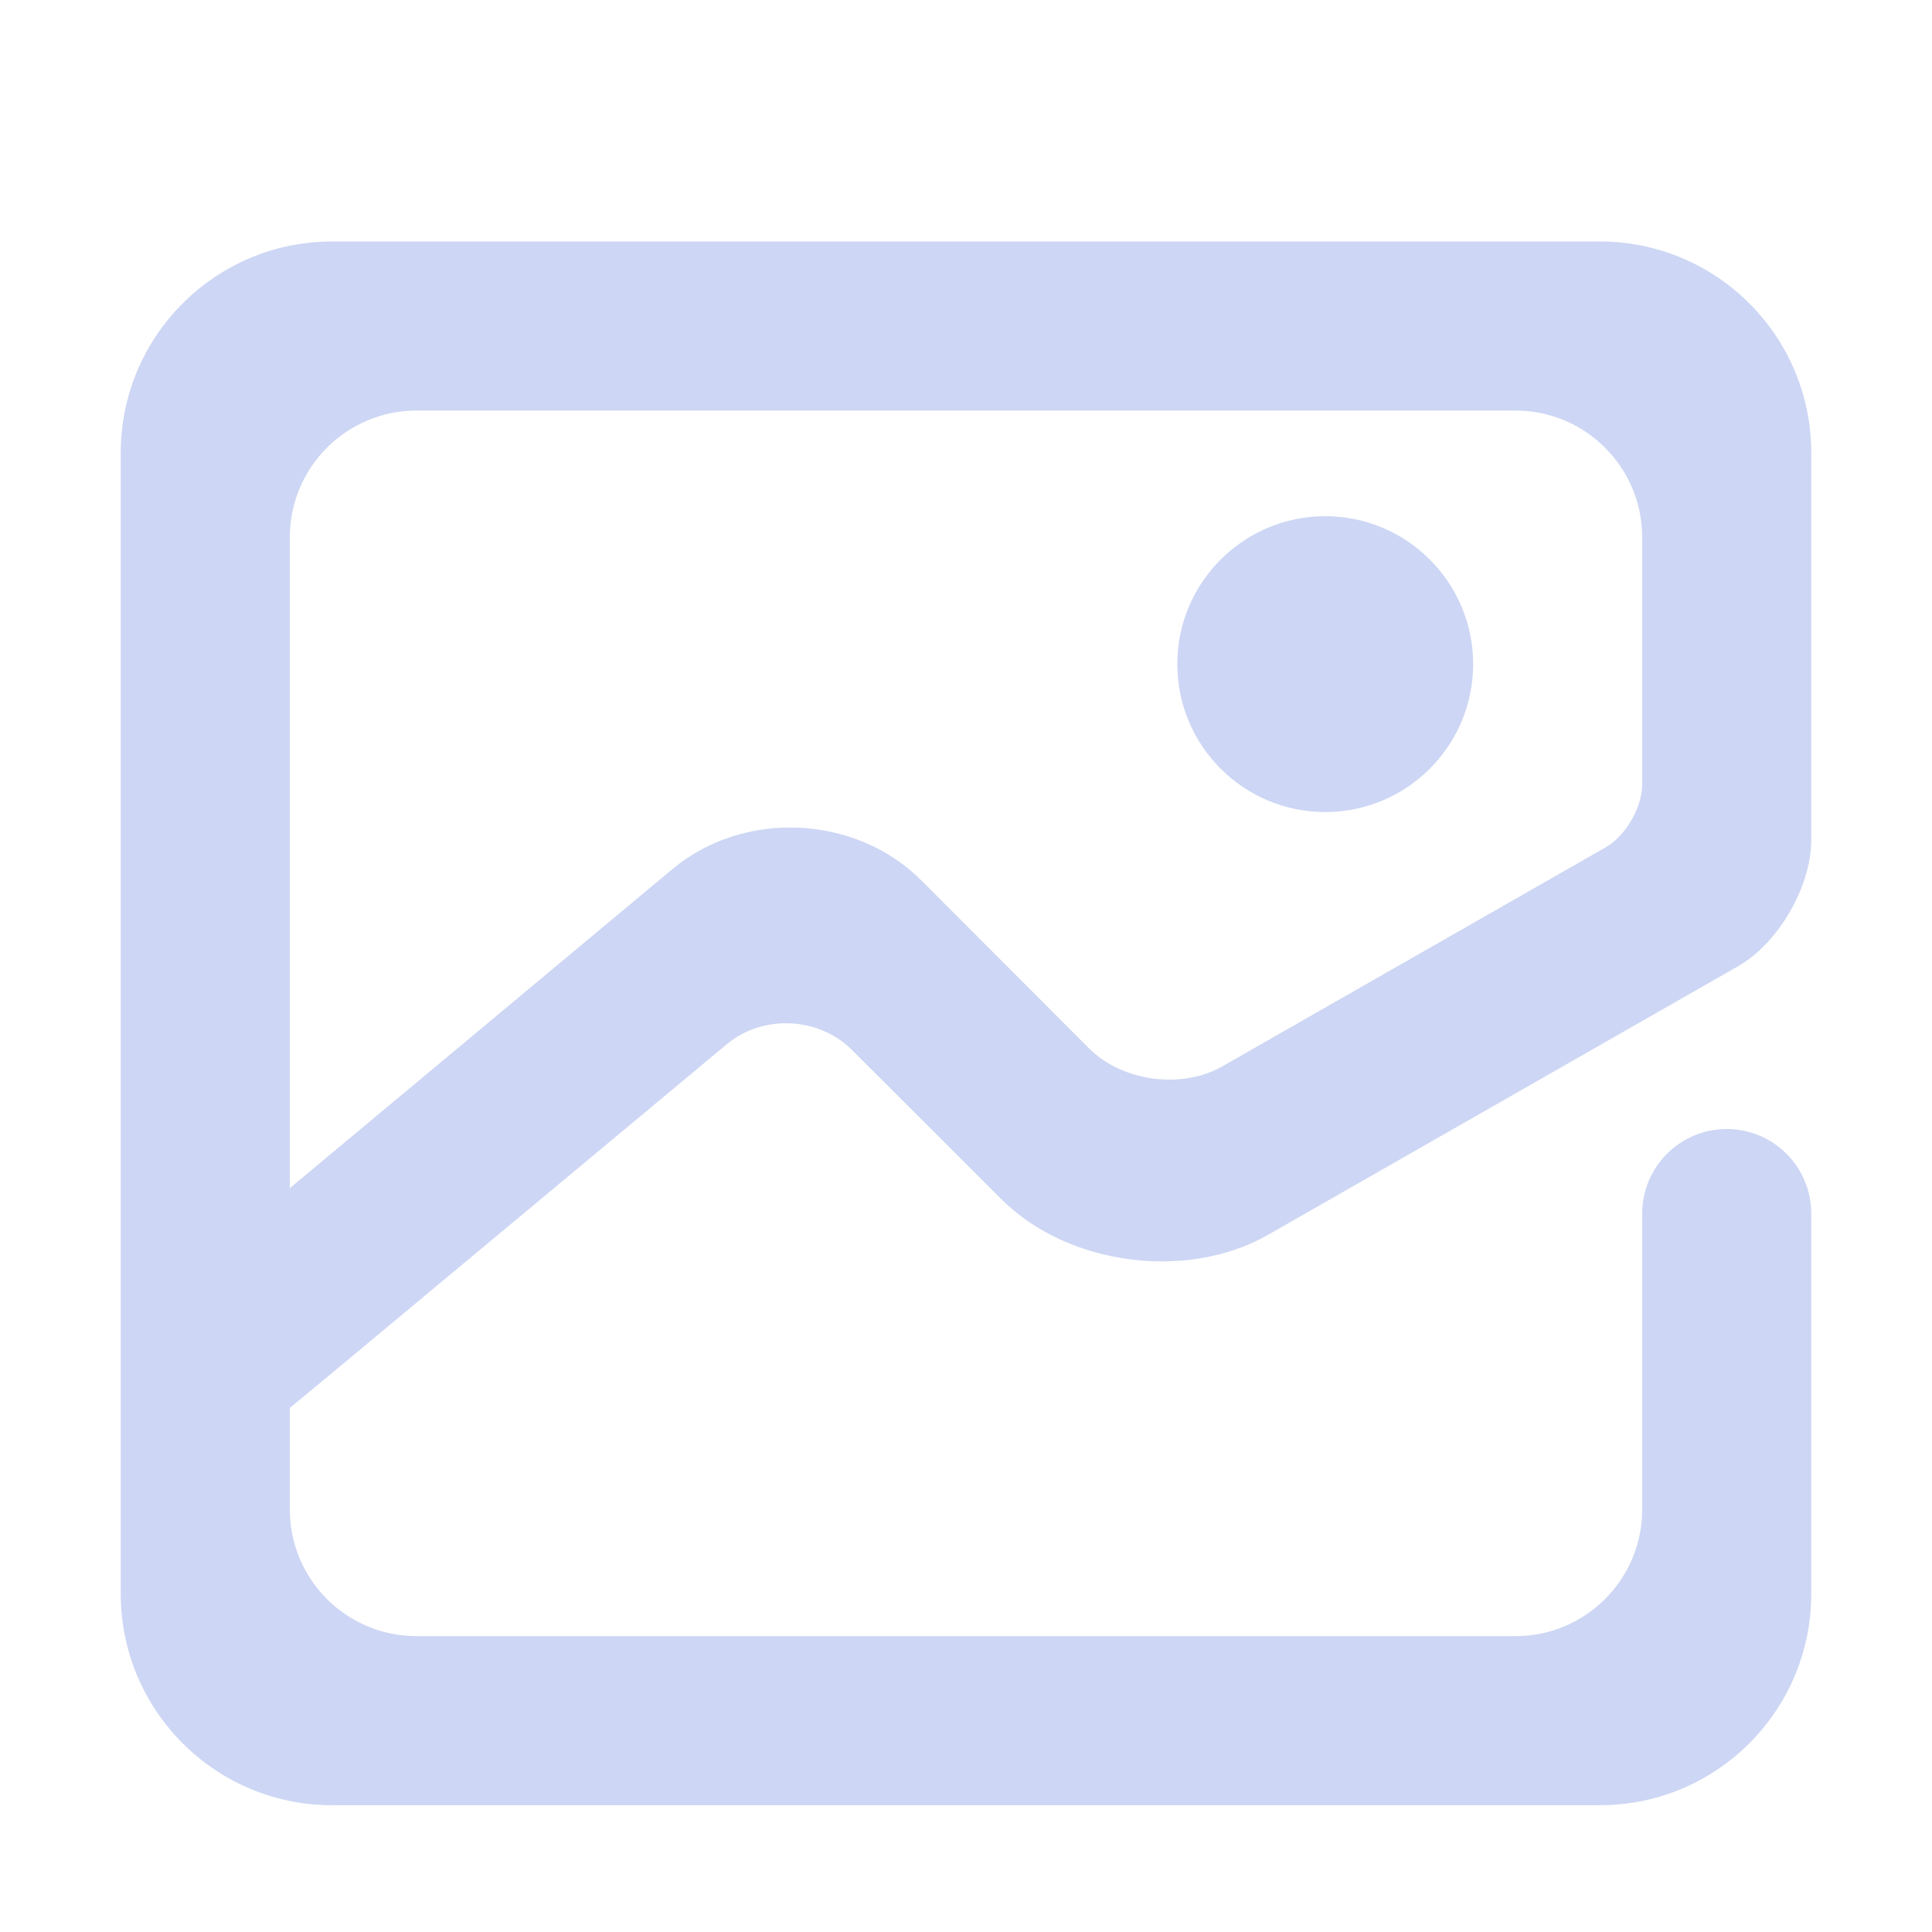 <svg width="16" height="16" viewBox="0 0 16 16" fill="none" xmlns="http://www.w3.org/2000/svg">
<path fill-rule="evenodd" clip-rule="evenodd" d="M9.75 5.5C9.75 4.824 10.299 4.275 10.975 4.275C11.651 4.275 12.2 4.824 12.2 5.5C12.2 6.176 11.651 6.725 10.975 6.725C10.299 6.725 9.75 6.176 9.75 5.5ZM2.4 9.84L5.567 7.199C6.16 6.703 7.085 6.746 7.631 7.292L9.021 8.684C9.294 8.957 9.788 9.023 10.123 8.831L13.296 7.018C13.464 6.922 13.6 6.687 13.6 6.494V4.45C13.6 3.871 13.13 3.4 12.55 3.4H3.45C2.87 3.4 2.4 3.871 2.4 4.45V9.84ZM13.6 10.05C13.6 9.664 13.914 9.35 14.3 9.35C14.687 9.35 15 9.664 15 10.05V13.2C15 14.166 14.216 14.95 13.25 14.95H2.75C1.784 14.95 1 14.166 1 13.2V3.75C1 2.784 1.784 2 2.75 2H13.25C14.216 2 15 2.784 15 3.75V6.956C15 7.342 14.728 7.812 14.392 8.003L10.5 10.227C9.829 10.61 8.841 10.479 8.294 9.932L7.053 8.693C6.78 8.421 6.317 8.399 6.02 8.647L2.848 11.289L2.4 11.66V12.5C2.4 13.08 2.87 13.55 3.45 13.55H12.55C13.13 13.55 13.6 13.08 13.6 12.5V10.05Z" fill="url(#paint0_linear_448_543)"/>
<defs>
<linearGradient id="paint0_linear_448_543" x1="8" y1="14.95" x2="8" y2="2" gradientUnits="userSpaceOnUse">
<stop stop-color="#cdd6f4"/>
<stop offset="1" stop-color="#cdd6f4"/>
</linearGradient>
</defs>
</svg>

